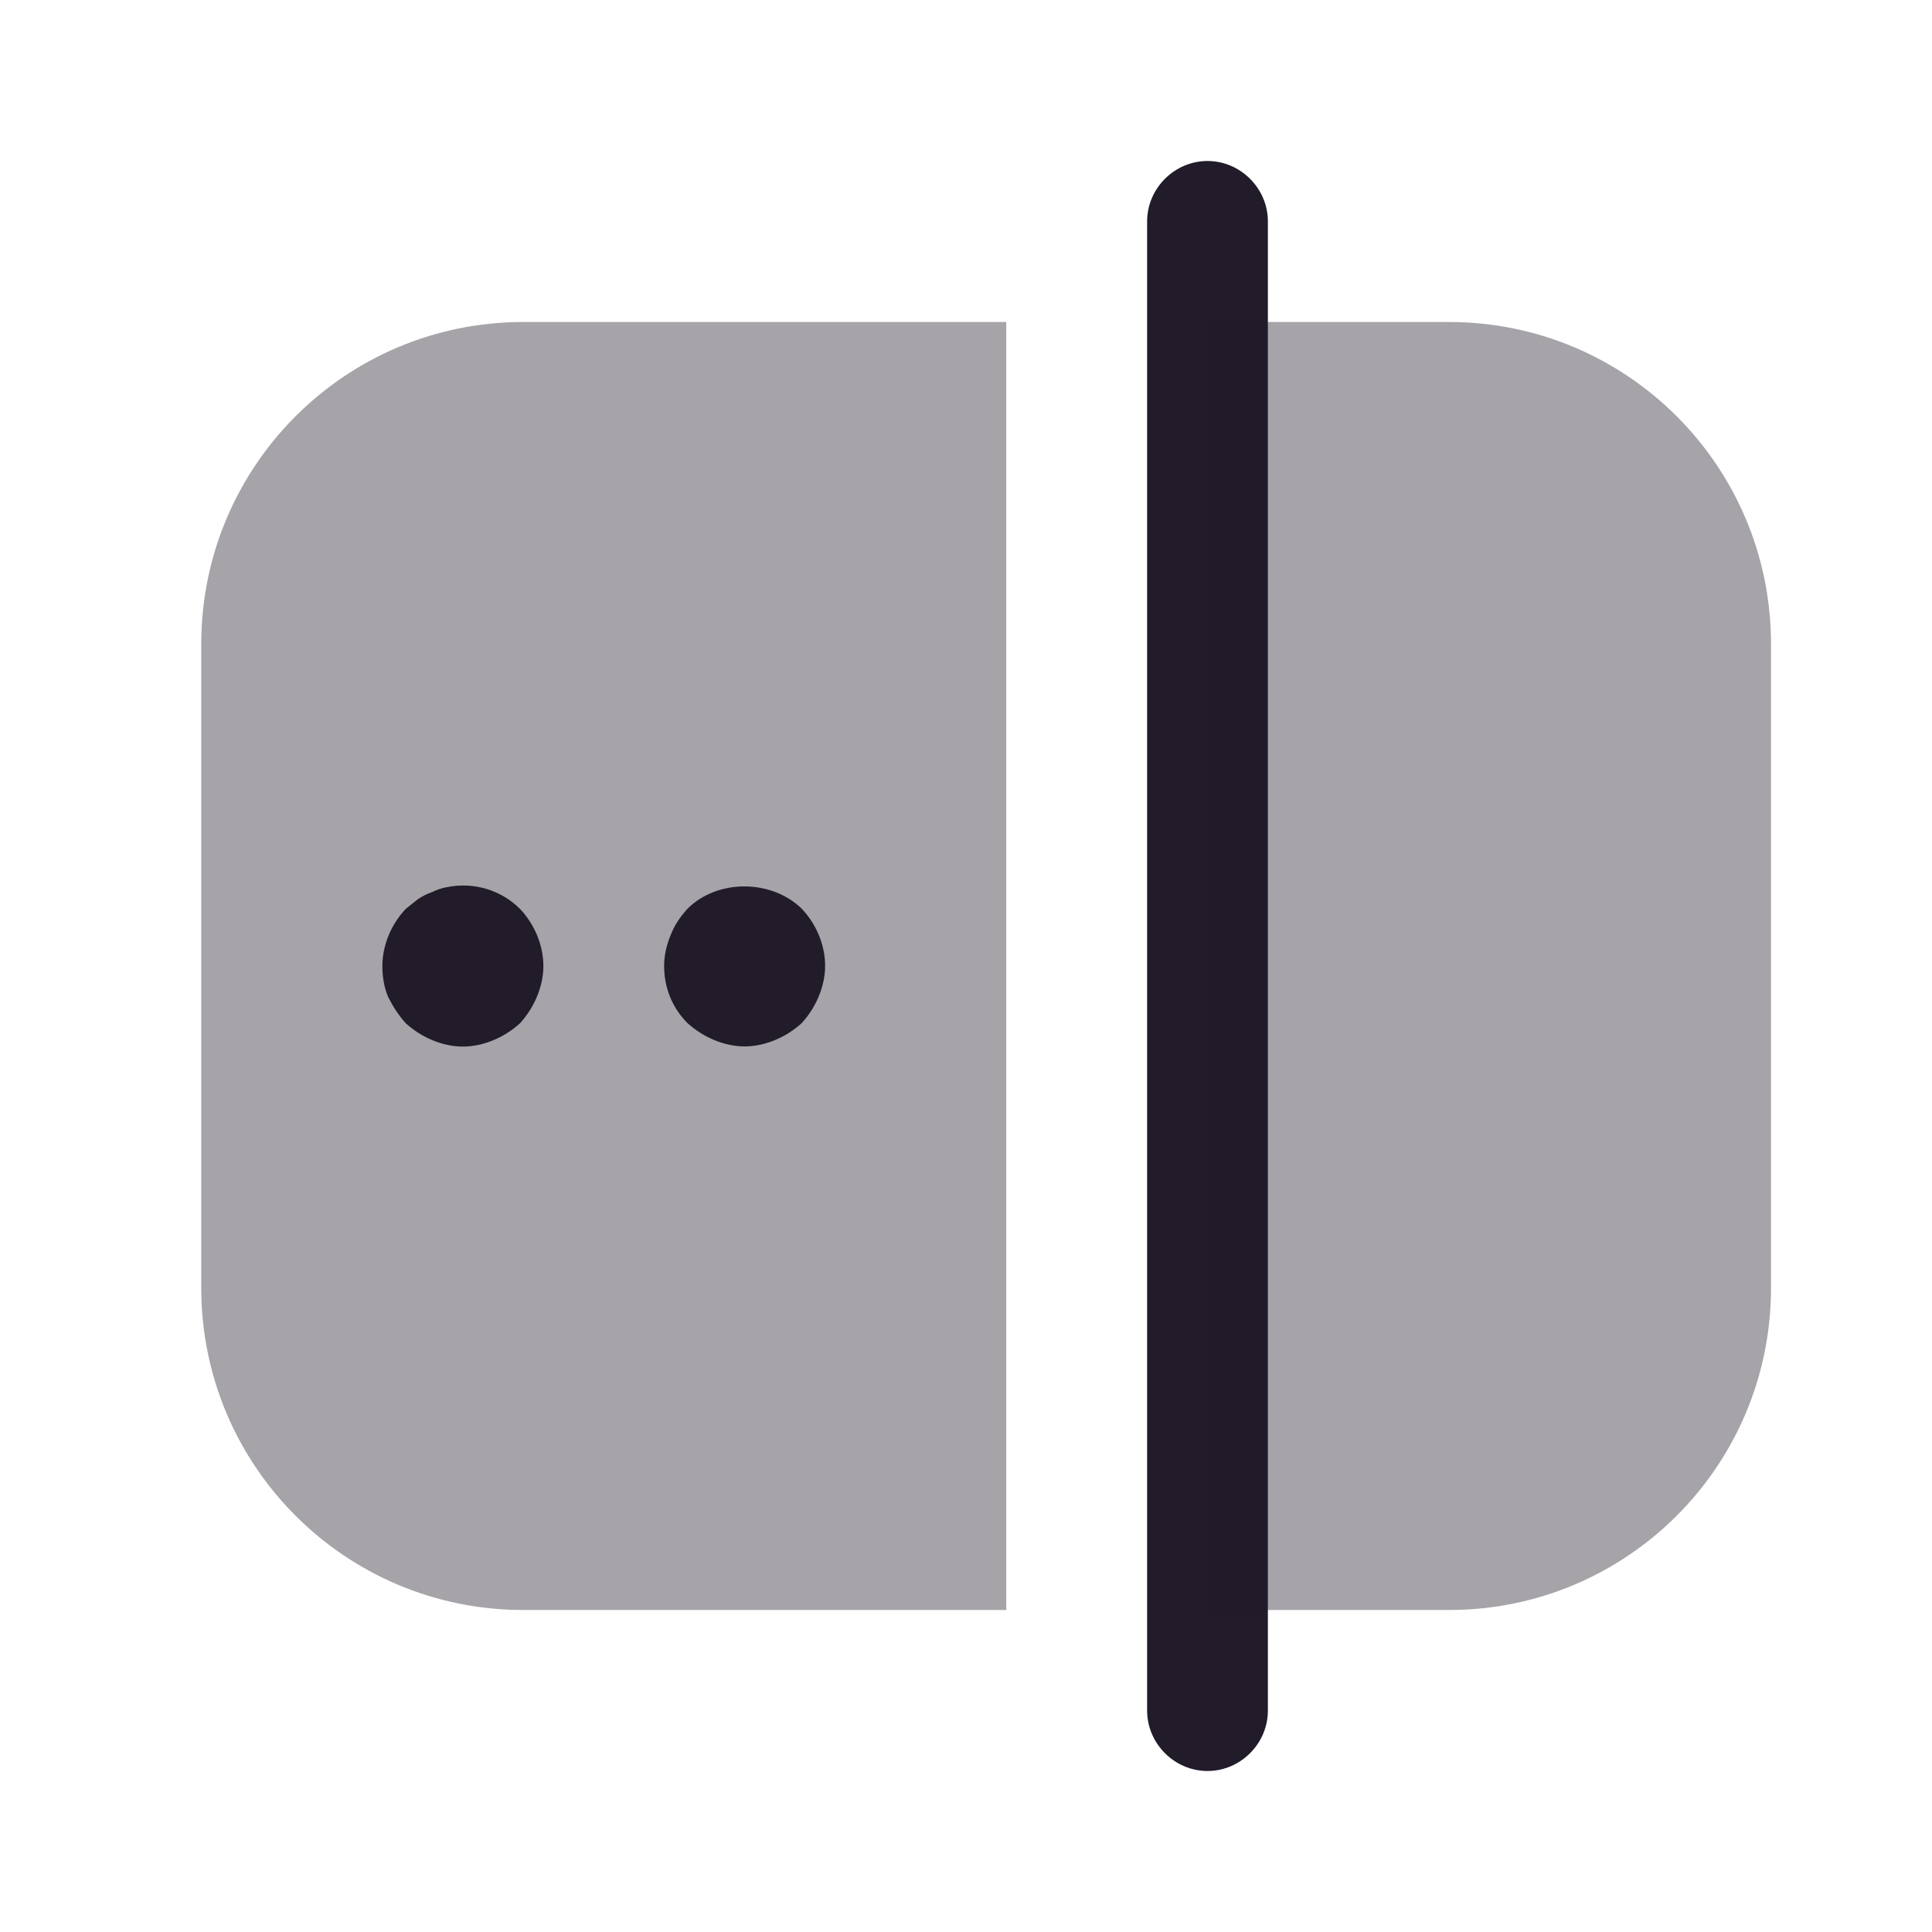 <svg width="24" height="24" viewBox="0 0 24 24" fill="none" xmlns="http://www.w3.org/2000/svg">
<path d="M15 22C14.59 22 14.25 21.66 14.25 21.25V2.75C14.25 2.34 14.59 2 15 2C15.41 2 15.75 2.34 15.75 2.75V21.25C15.75 21.66 15.41 22 15 22Z" fill="#211B2A"/>
<path opacity="0.4" d="M6.5 20H12.5V4H6.5C4.29 4 2.5 5.79 2.5 8V16C2.5 18.21 4.29 20 6.5 20Z" fill="#211B2A"/>
<path opacity="0.4" d="M18 20H15V4H18C20.21 4 22 5.79 22 8V16C22 18.21 20.21 20 18 20Z" fill="#211B2A"/>
<path d="M5.75 13.001C5.62 13.001 5.49 12.971 5.37 12.921C5.25 12.871 5.14 12.801 5.04 12.711C4.95 12.611 4.88 12.501 4.82 12.381C4.77 12.261 4.75 12.131 4.75 12.001C4.75 11.741 4.86 11.481 5.04 11.291C5.09 11.251 5.14 11.211 5.19 11.171C5.25 11.131 5.31 11.101 5.37 11.081C5.43 11.051 5.49 11.031 5.55 11.021C5.89 10.951 6.23 11.061 6.46 11.291C6.64 11.481 6.75 11.741 6.75 12.001C6.75 12.131 6.72 12.261 6.67 12.381C6.62 12.501 6.55 12.611 6.46 12.711C6.36 12.801 6.25 12.871 6.13 12.921C6.01 12.971 5.88 13.001 5.75 13.001Z" fill="#211B2A"/>
<path d="M9.25 12.999C9.12 12.999 8.99 12.969 8.87 12.919C8.75 12.869 8.64 12.799 8.54 12.709C8.35 12.519 8.25 12.269 8.25 11.999C8.25 11.869 8.28 11.739 8.33 11.619C8.38 11.489 8.45 11.389 8.54 11.289C8.91 10.919 9.58 10.919 9.96 11.289C10.14 11.479 10.25 11.739 10.25 11.999C10.25 12.129 10.22 12.259 10.17 12.379C10.12 12.499 10.05 12.609 9.96 12.709C9.86 12.799 9.75 12.869 9.63 12.919C9.51 12.969 9.38 12.999 9.25 12.999Z" fill="#211B2A"/>
</svg>
